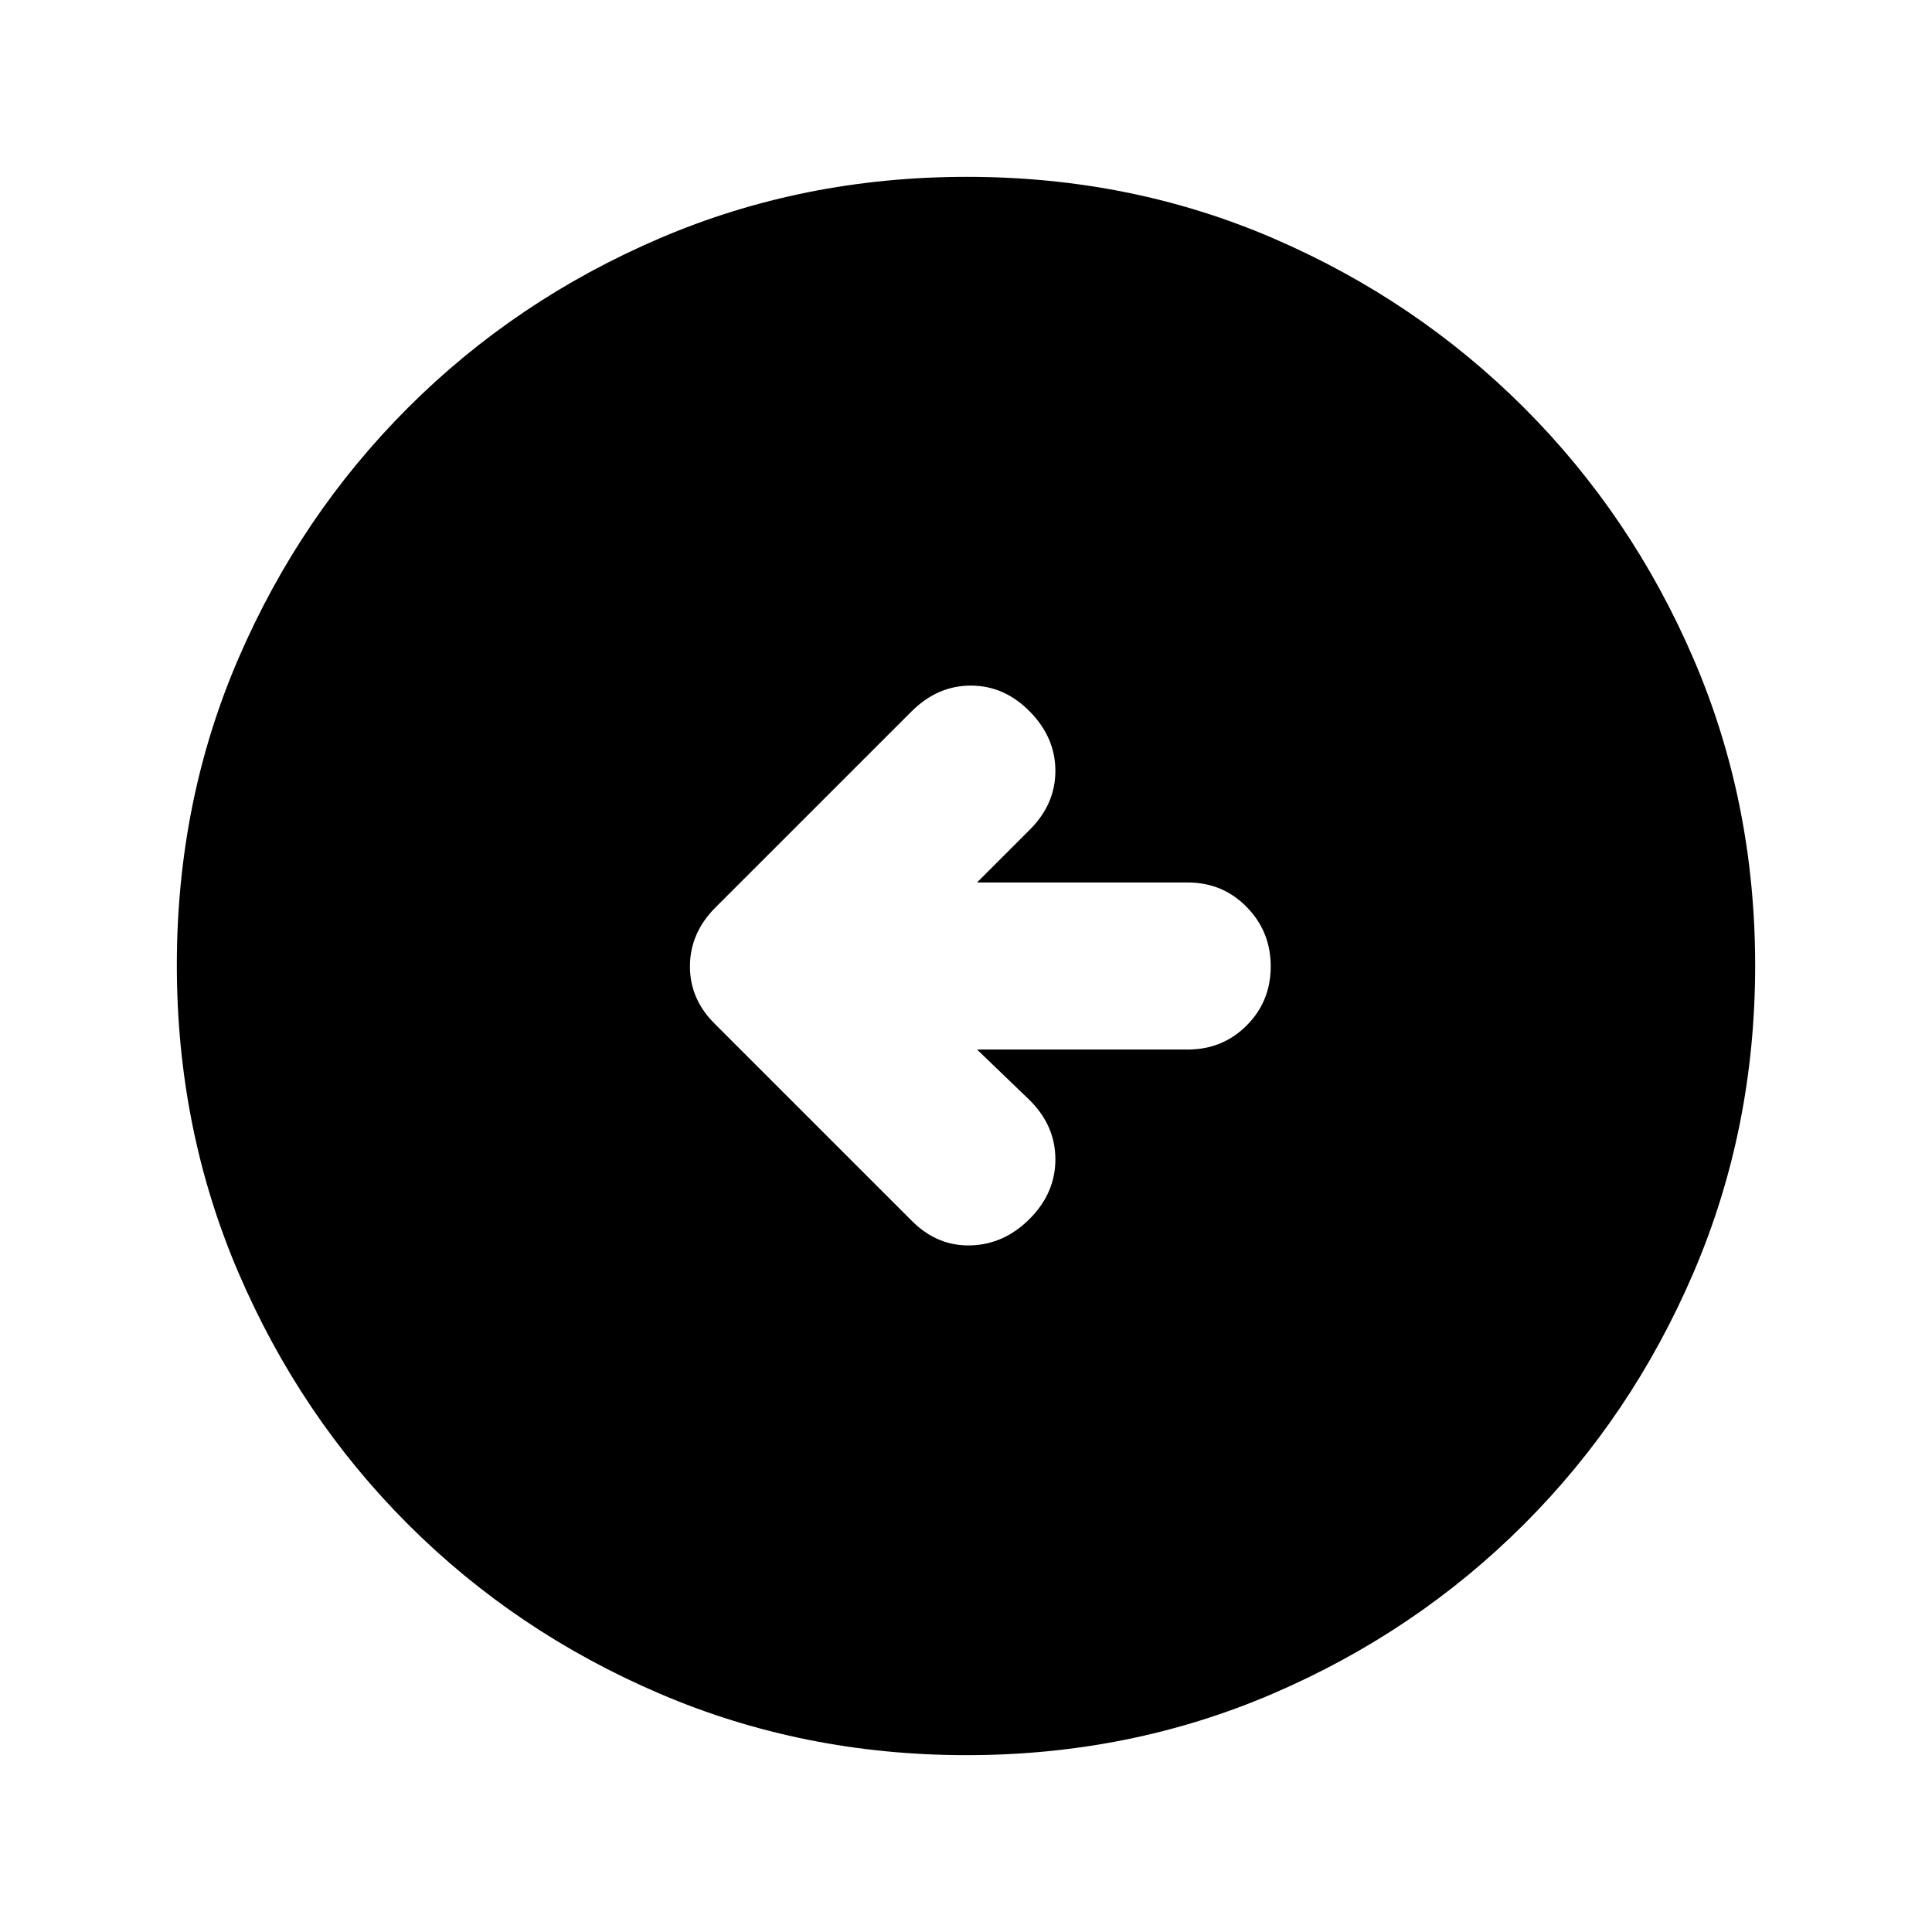 <svg xmlns="http://www.w3.org/2000/svg" height="20" viewBox="0 -960 960 960" width="20"><path d="M485.48-438.5H590.2q17.33 0 29.27-11.96 11.94-11.97 11.94-29.33t-11.94-29.54q-11.94-12.17-29.27-12.17H485.48l26.26-26.26q12.67-12.67 12.67-29.21 0-16.53-12.67-29.44-12.67-12.92-29.33-12.92-16.65 0-29.56 12.92l-97.49 97.48q-12.53 12.63-12.53 29.16t12.67 28.84l97.59 97.58q12.67 12.68 29.32 12.18 16.66-.5 29.33-13.3 12.67-12.79 12.67-29.44 0-16.66-12.67-29.33l-26.26-25.26Zm-5.2 350.63q-81.19 0-152.62-30.62-71.44-30.62-125-84.17-53.55-53.56-84.17-124.95Q87.87-399 87.87-480.46q0-81.45 30.62-152.38 30.62-70.94 84.17-124.5 53.56-53.55 124.95-84.17 71.39-30.62 152.85-30.62 81.45 0 152.38 30.62 70.94 30.62 124.5 84.17 53.55 53.56 84.17 124.72 30.62 71.16 30.62 152.34 0 81.19-30.62 152.62-30.62 71.44-84.17 125-53.56 53.55-124.72 84.17-71.16 30.62-152.34 30.62Z"/></svg>